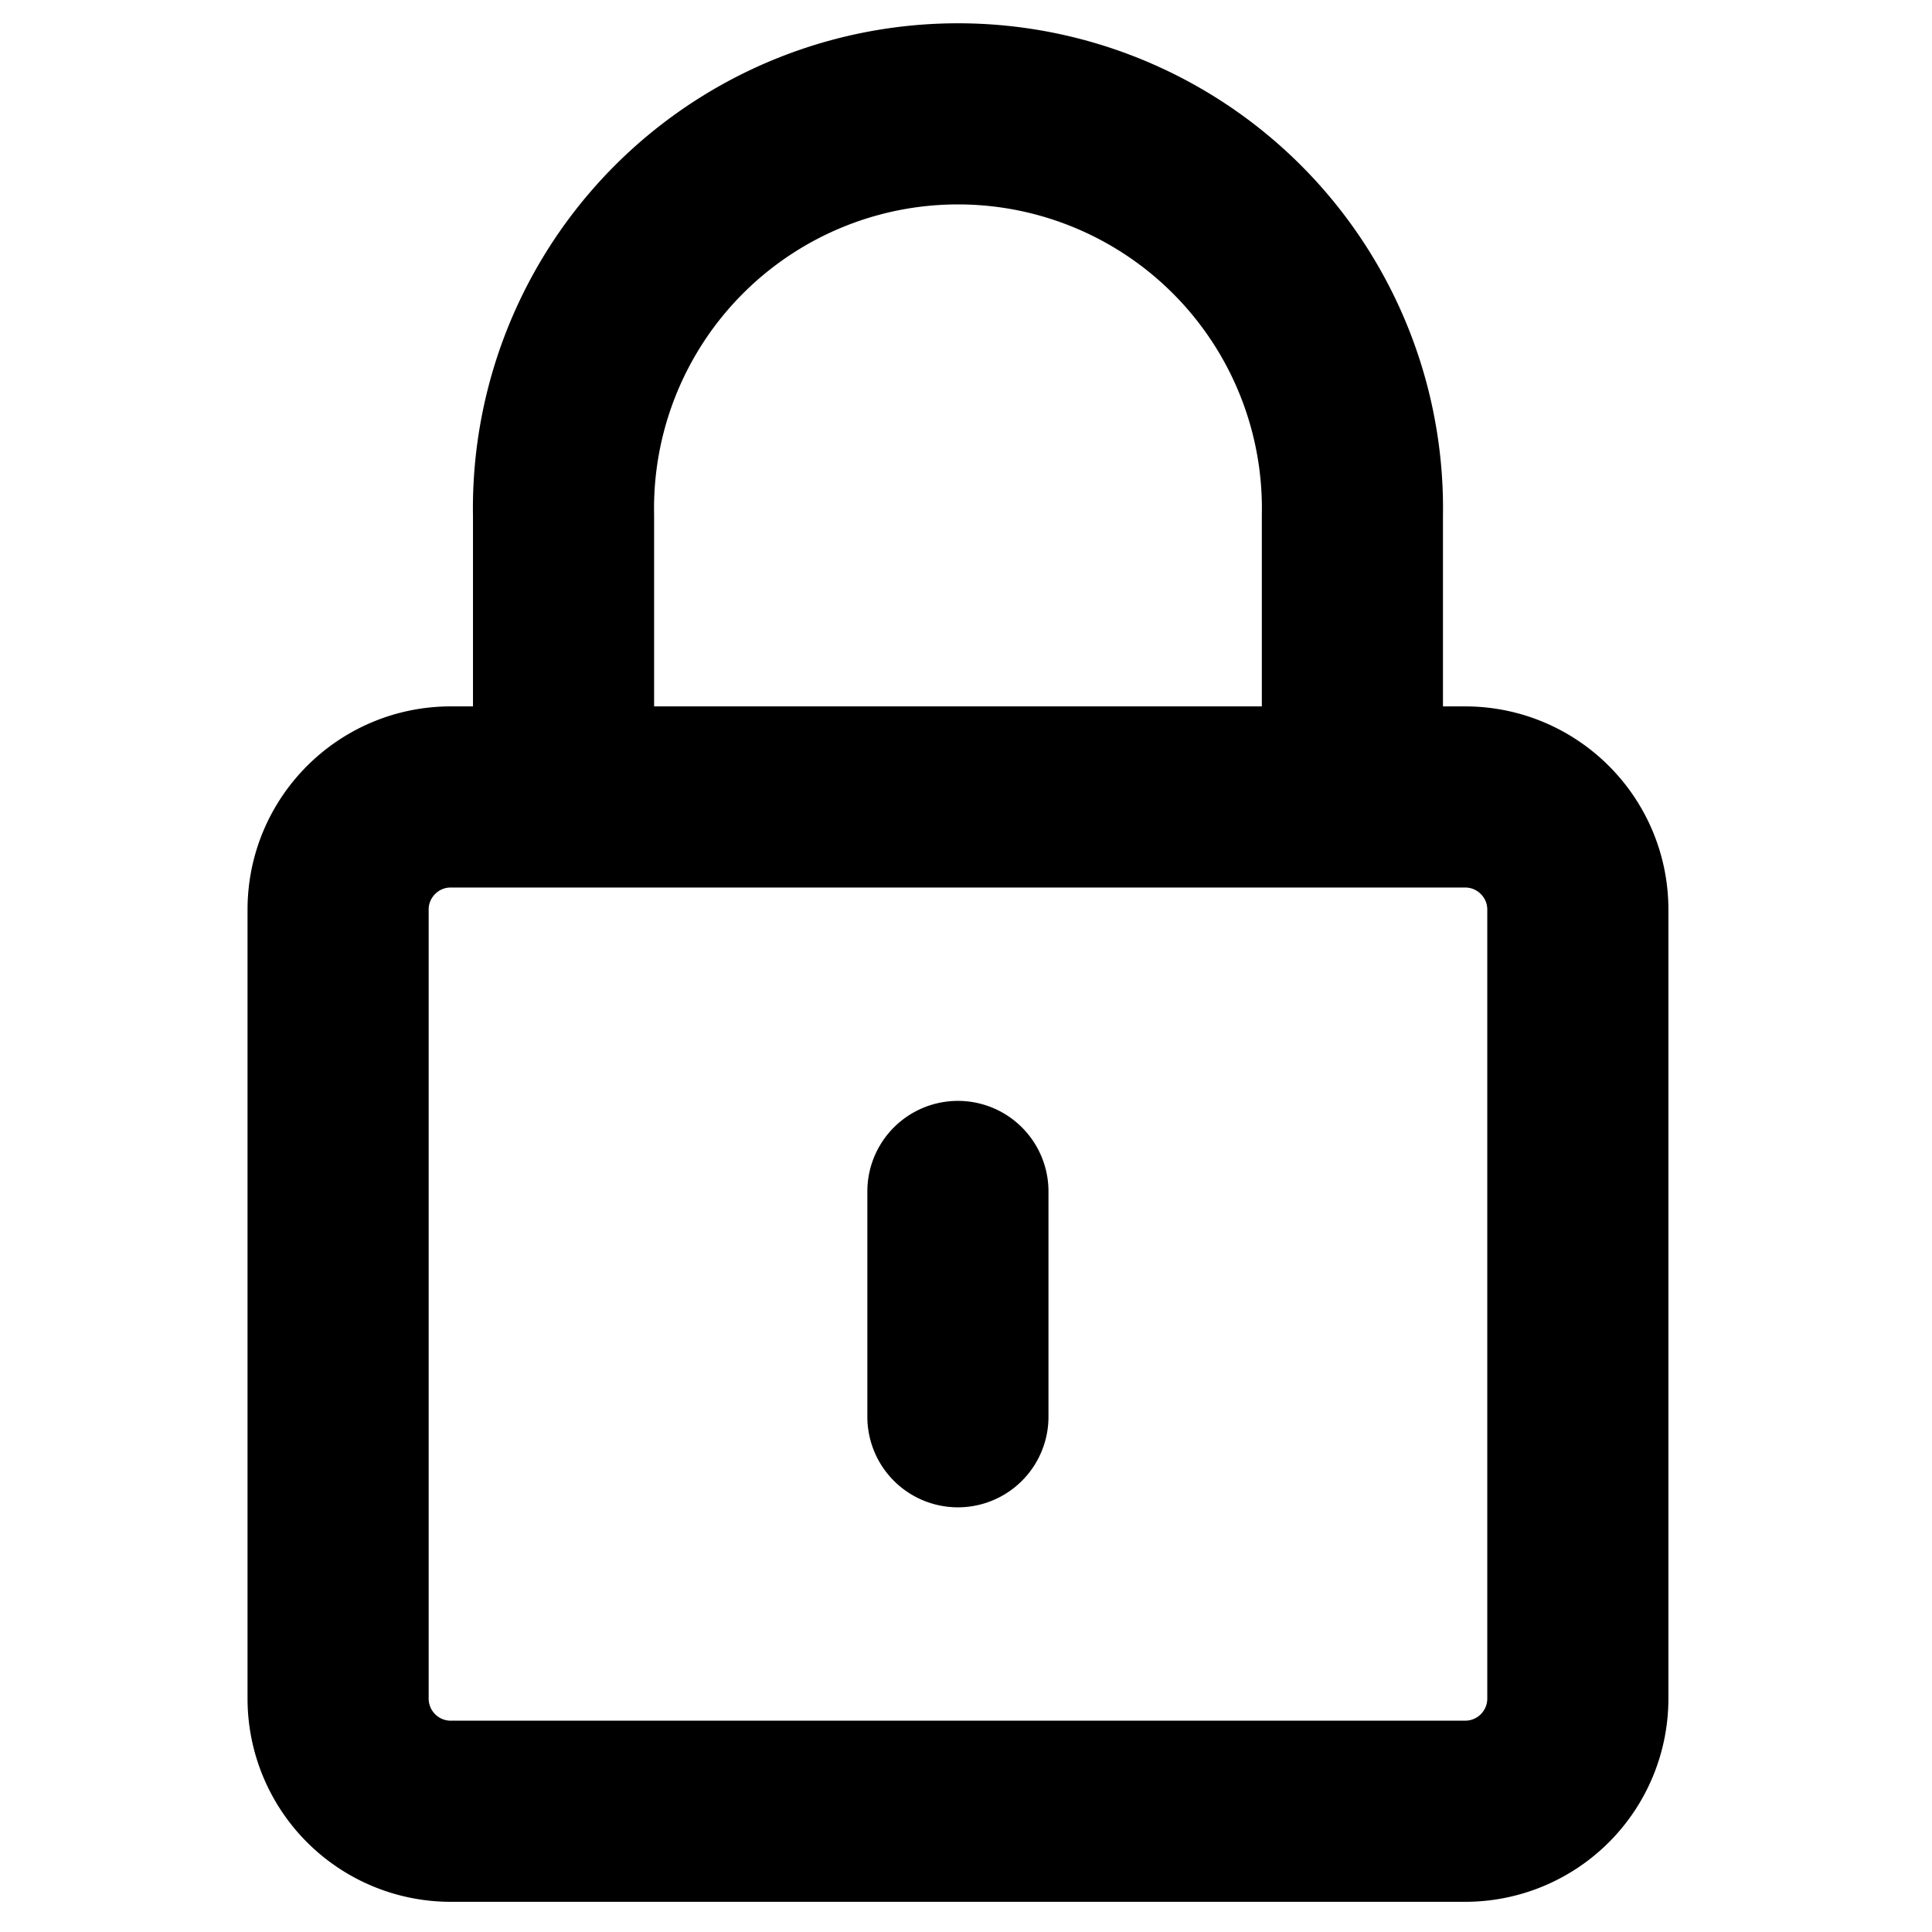 <svg width="16" height="16" viewBox="0 0 16 16" fill="none" xmlns="http://www.w3.org/2000/svg"><path d="M4.667 6.6V4.267a3.267 3.267 0 116.533 0V6.6M7.933 9.867v1.866M3.733 6.6h8.4c.516 0 .934.418.934.933v6.534a.933.933 0 01-.934.933h-8.4a.933.933 0 01-.933-.933V7.533c0-.515.418-.933.933-.933z" stroke="#000" stroke-width="1.5" stroke-linecap="round" stroke-linejoin="round"/></svg>
